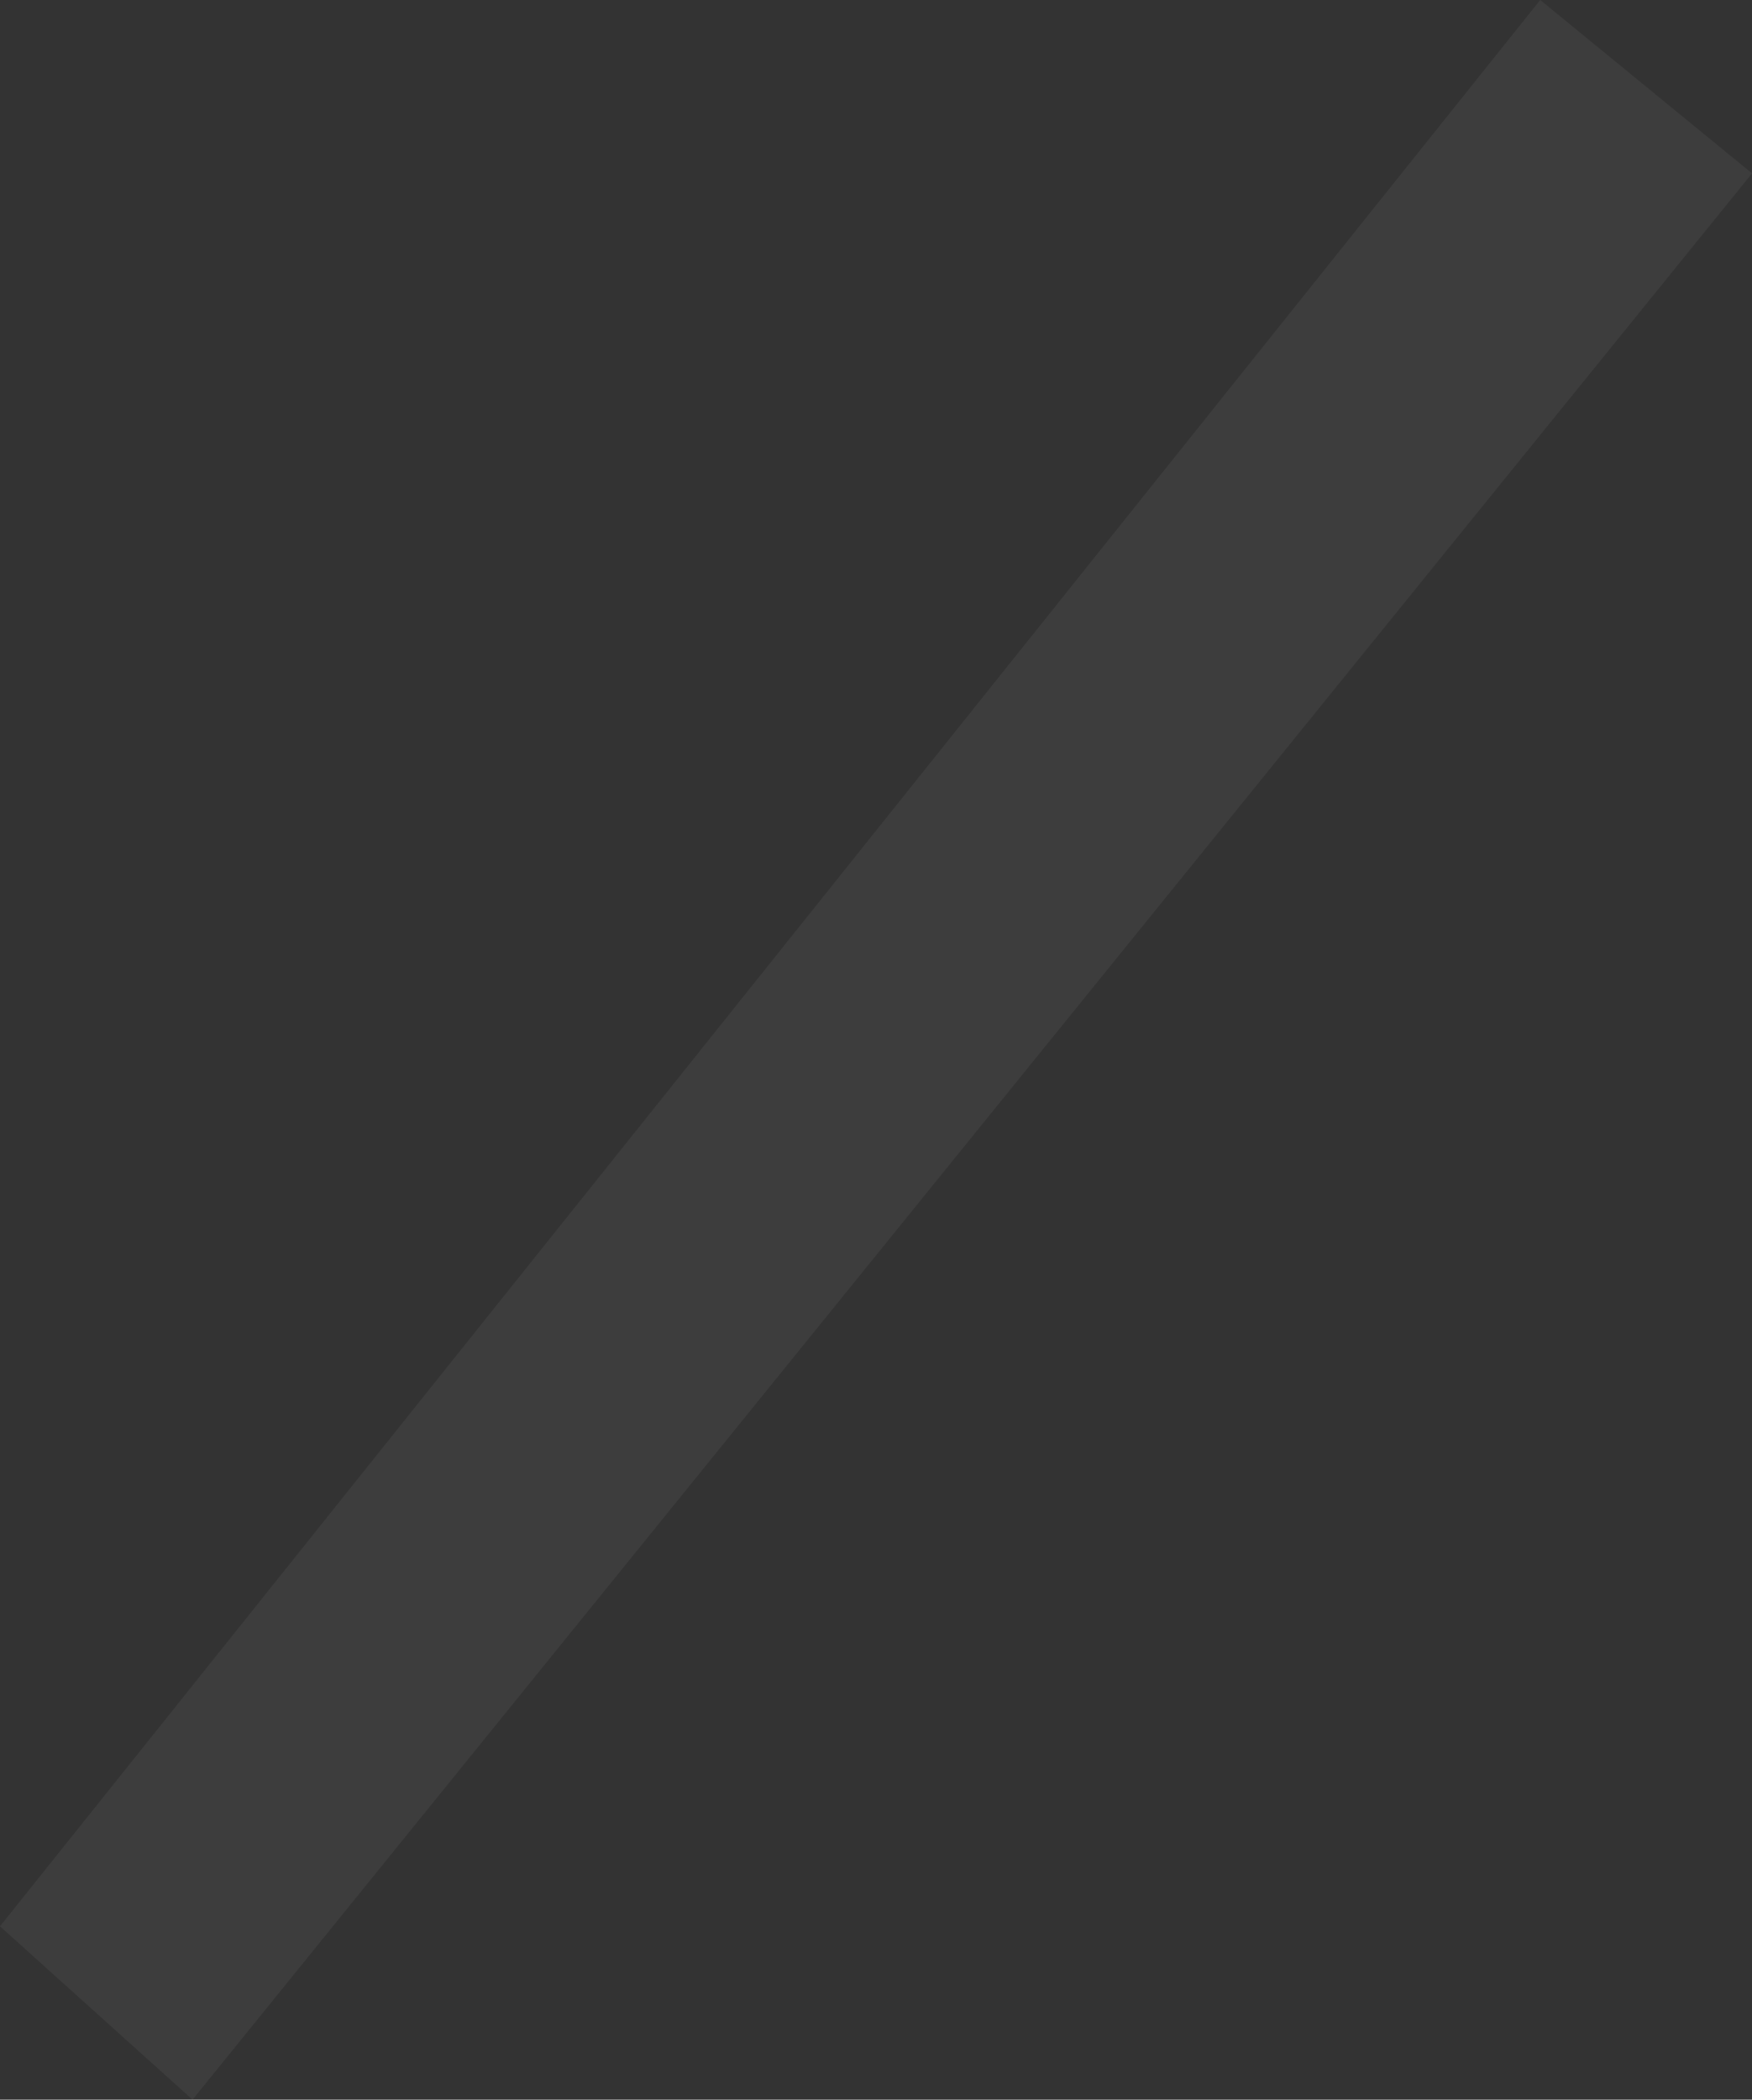 <?xml version="1.0" encoding="UTF-8" standalone="no"?>
<svg xmlns:xlink="http://www.w3.org/1999/xlink" height="5.45px" width="4.55px" xmlns="http://www.w3.org/2000/svg">
  <rect width="100%" height="100%" fill="#333333" stroke="none"/>
  <g transform="matrix(1.0, 0.0, 0.0, 1.0, 11.0, -60.0)">
    <path d="M-10.5 65.45 L-11.0 65.0 -7.0 60.0 -6.45 60.45 -10.5 65.45" fill="#ffffff" fill-opacity="0.051" fill-rule="evenodd" stroke="none"/>
  </g>
</svg>
